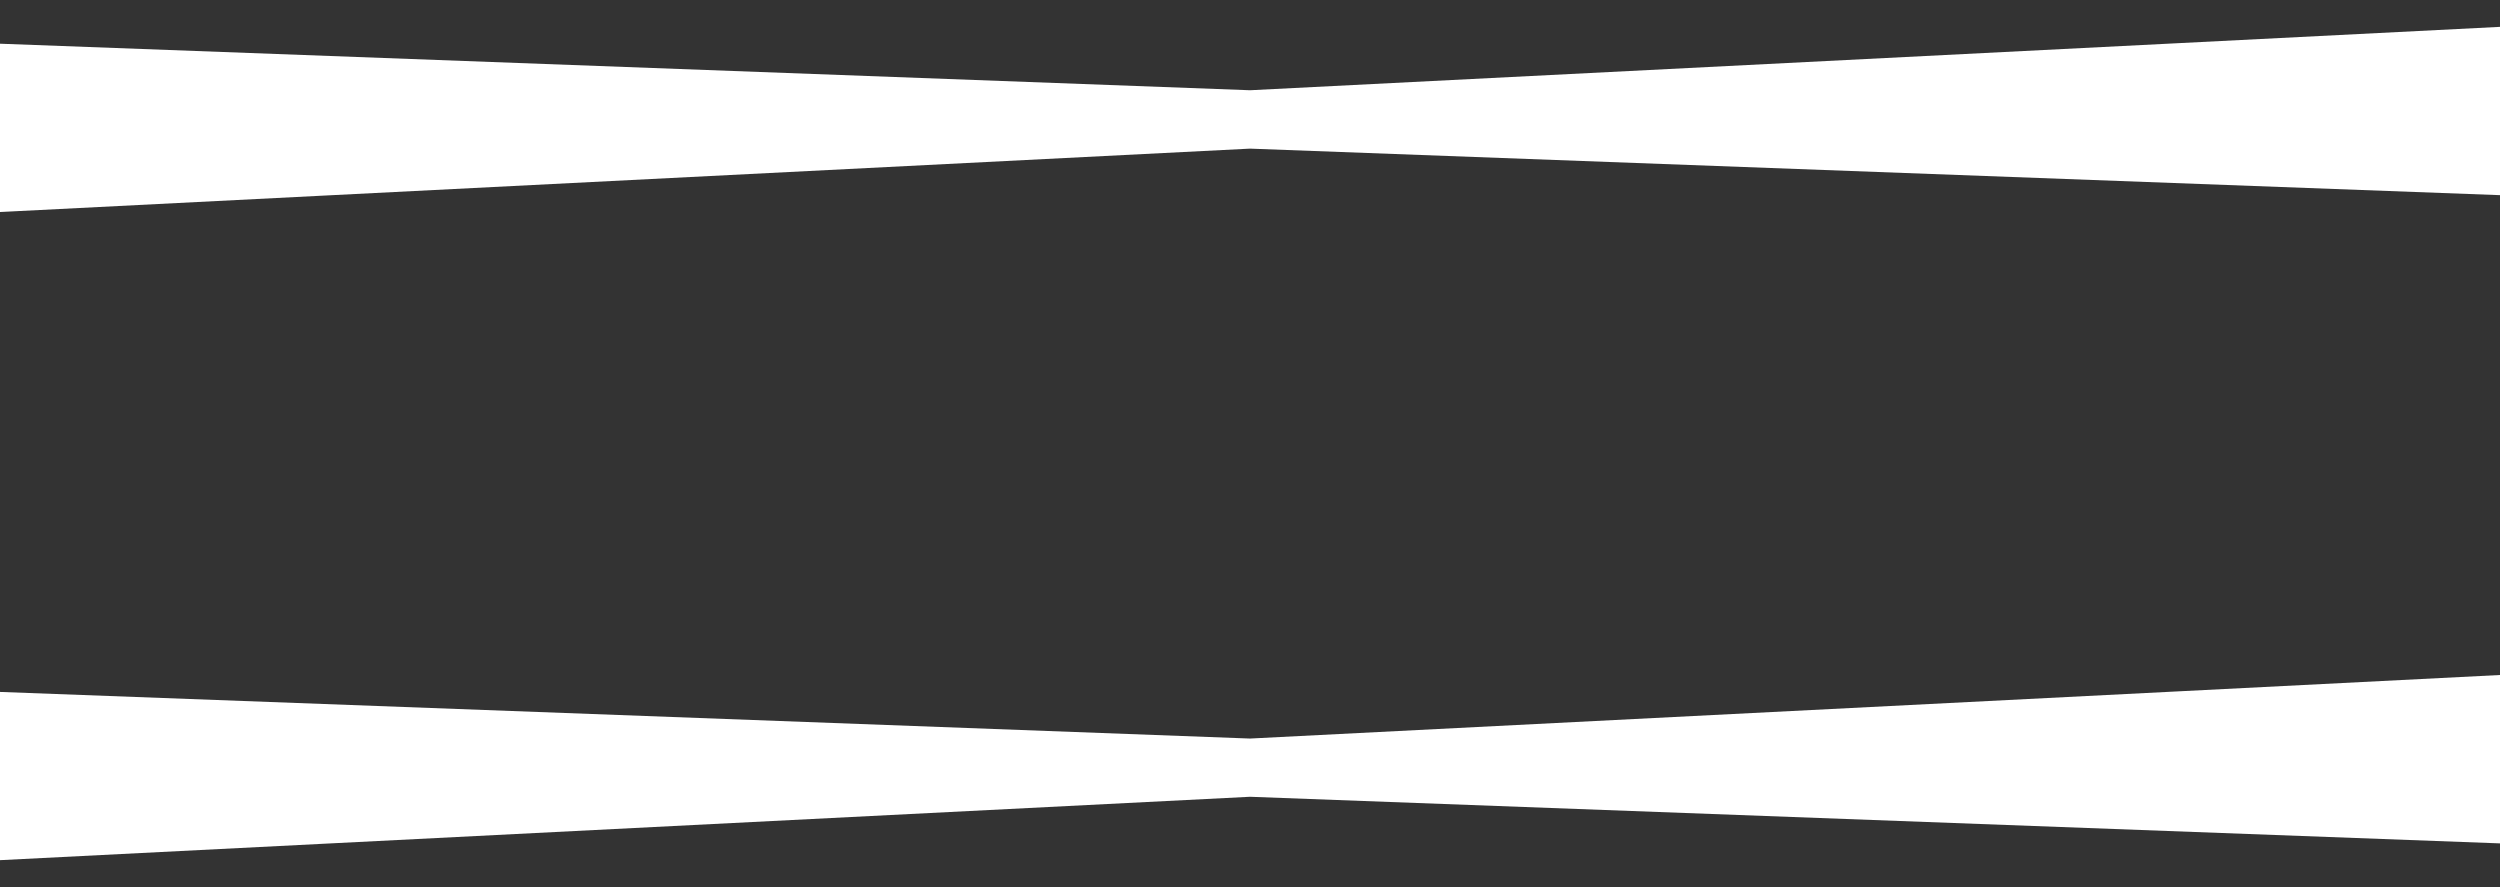 <svg width="31" height="11" fill="none" xmlns="http://www.w3.org/2000/svg"><rect width="100%" height="100%" fill="#333333" stroke="none"/><path d="M31 10.458 15.5 9.88 0 10.666V8.58l15.5.578L31 8.37v2.088Zm0-8.038-15.5-.577L0 2.629V.542l15.5.577L31 .333V2.42Z" fill="#fff"/></svg>